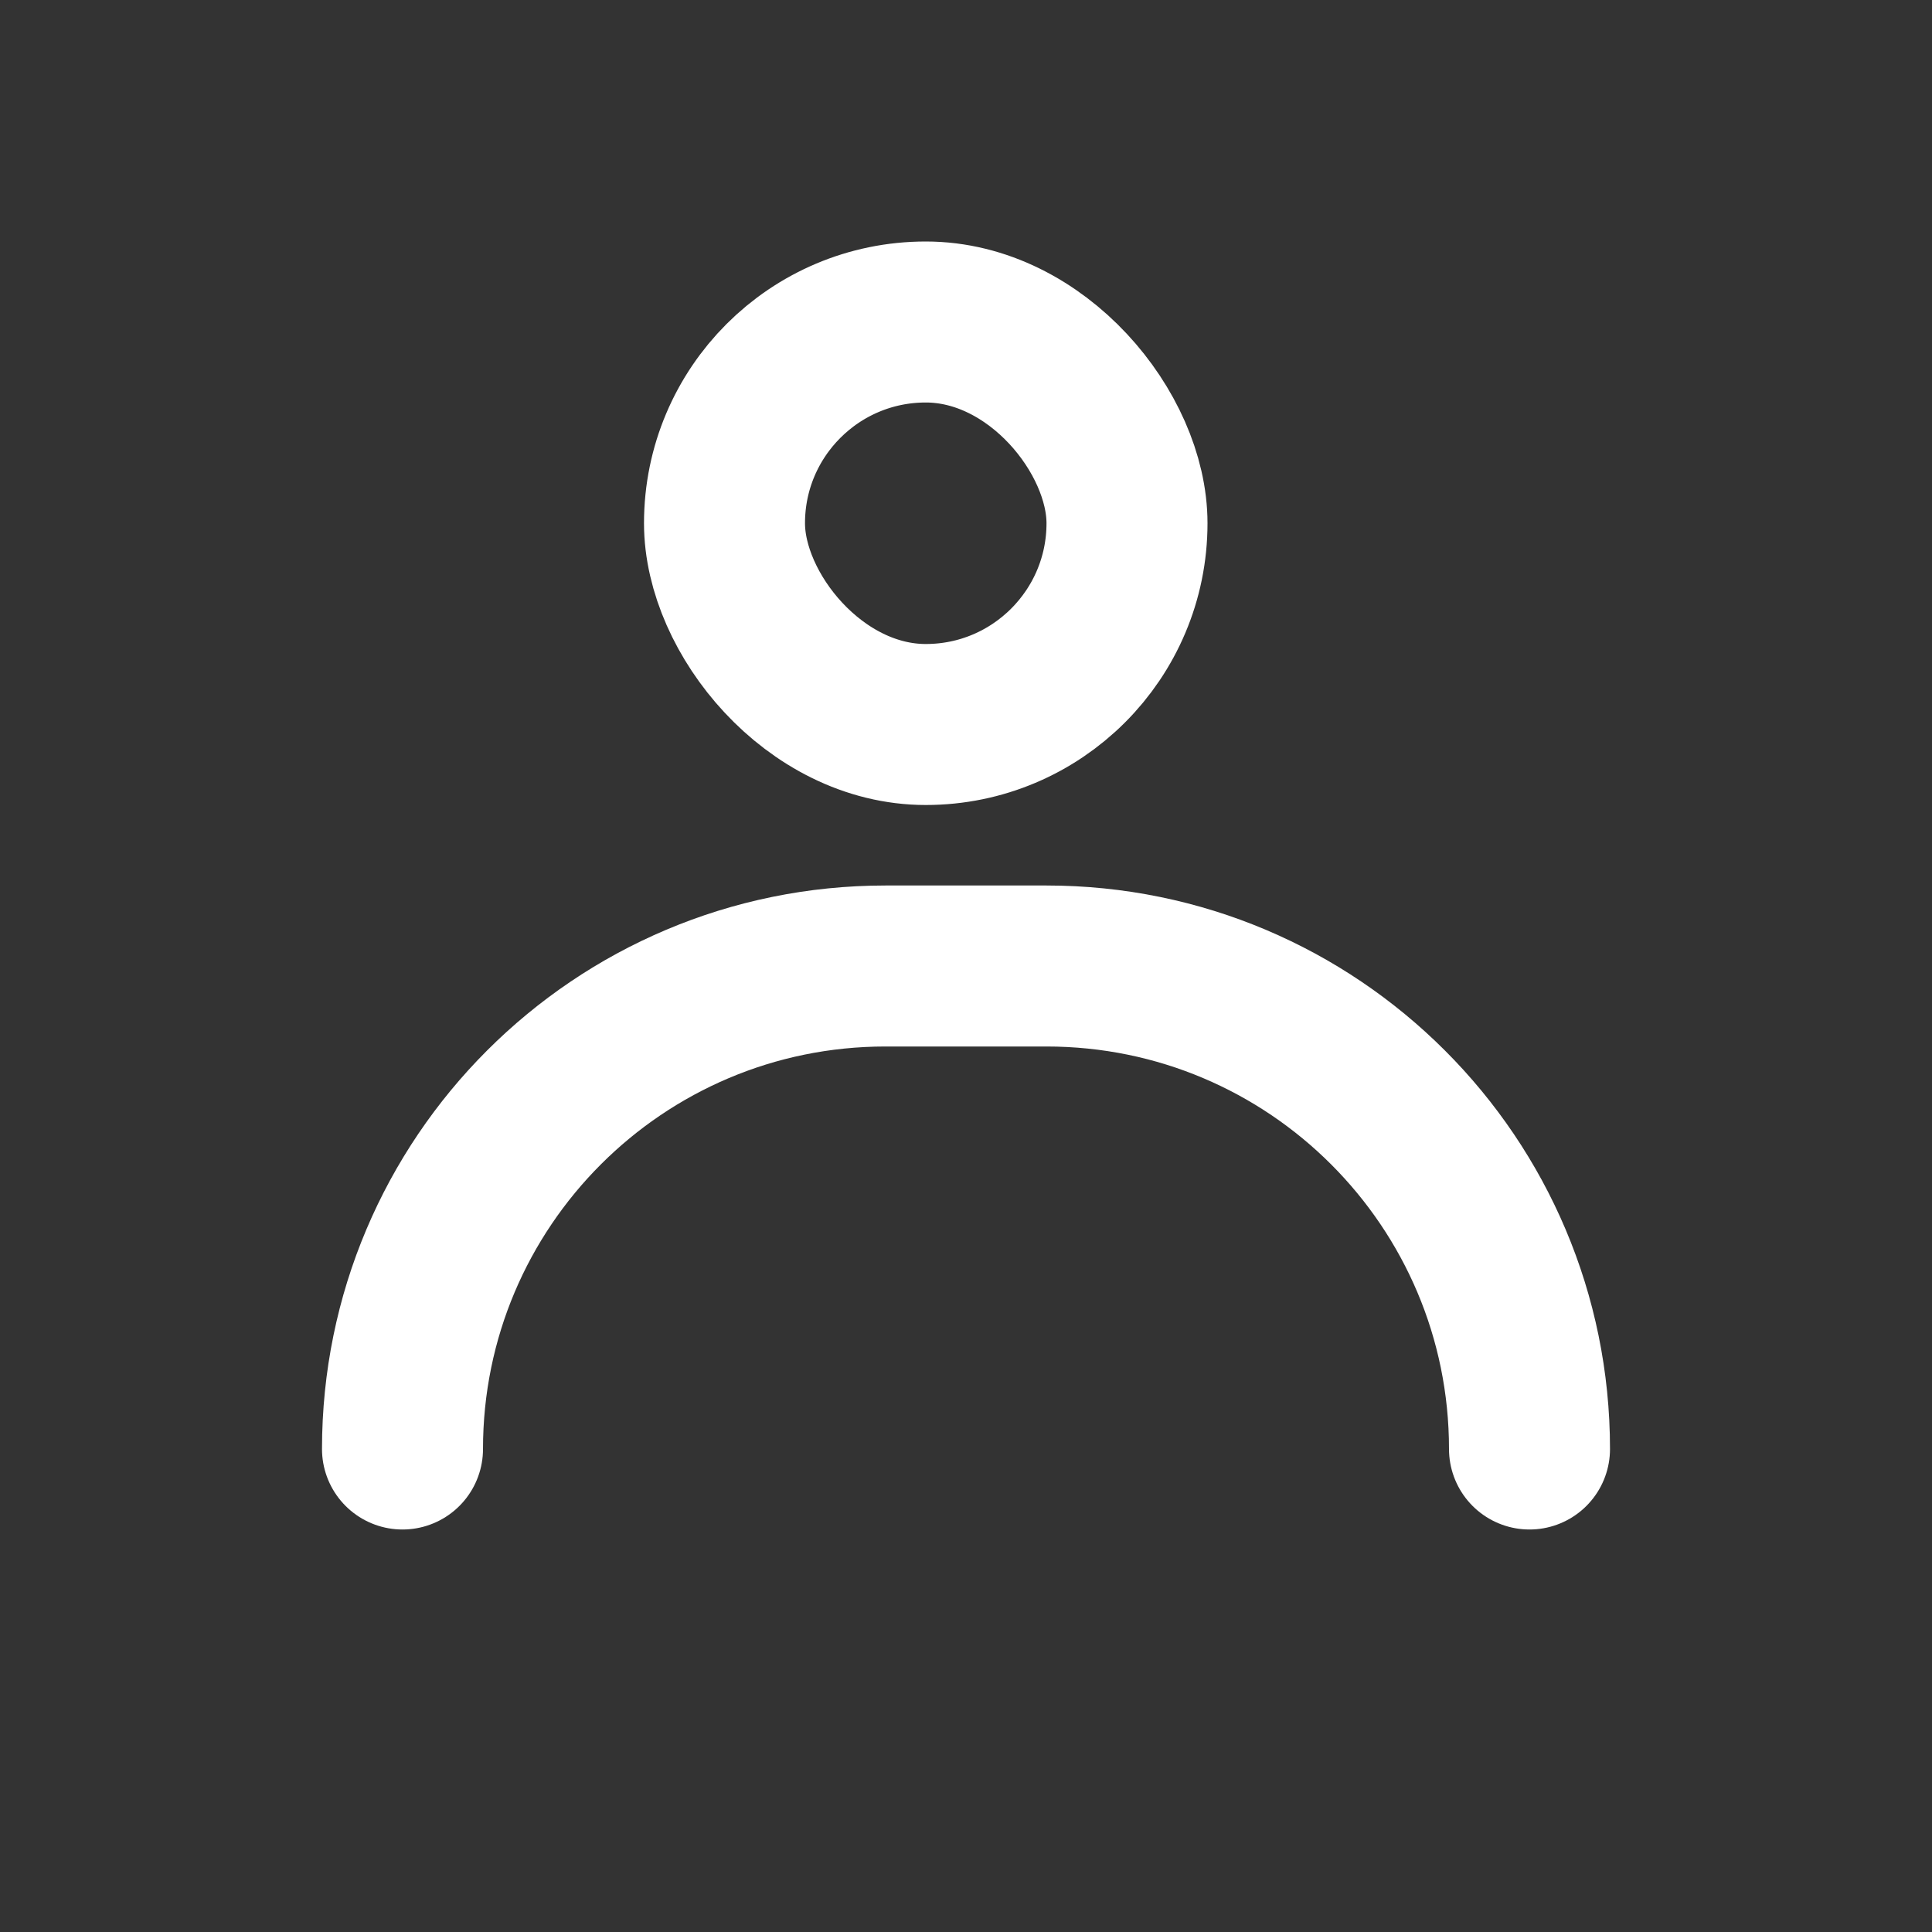 <svg xmlns="http://www.w3.org/2000/svg" width="24" height="24" viewBox="0 0 24 24" fill="none">
  <rect x="0" y="0" width="24" height="24" fill="#333333" stroke="none"/>
  <rect x="9" y="4" width="5" height="5" rx="2.5" stroke="white" stroke-width="2"/>
  <path d="M5 18V18C5 14.686 7.686 12 11 12L11.5 12H13C16.314 12 19 14.686 19 18V18" stroke="white" stroke-width="2" stroke-linecap="round"/>
</svg>